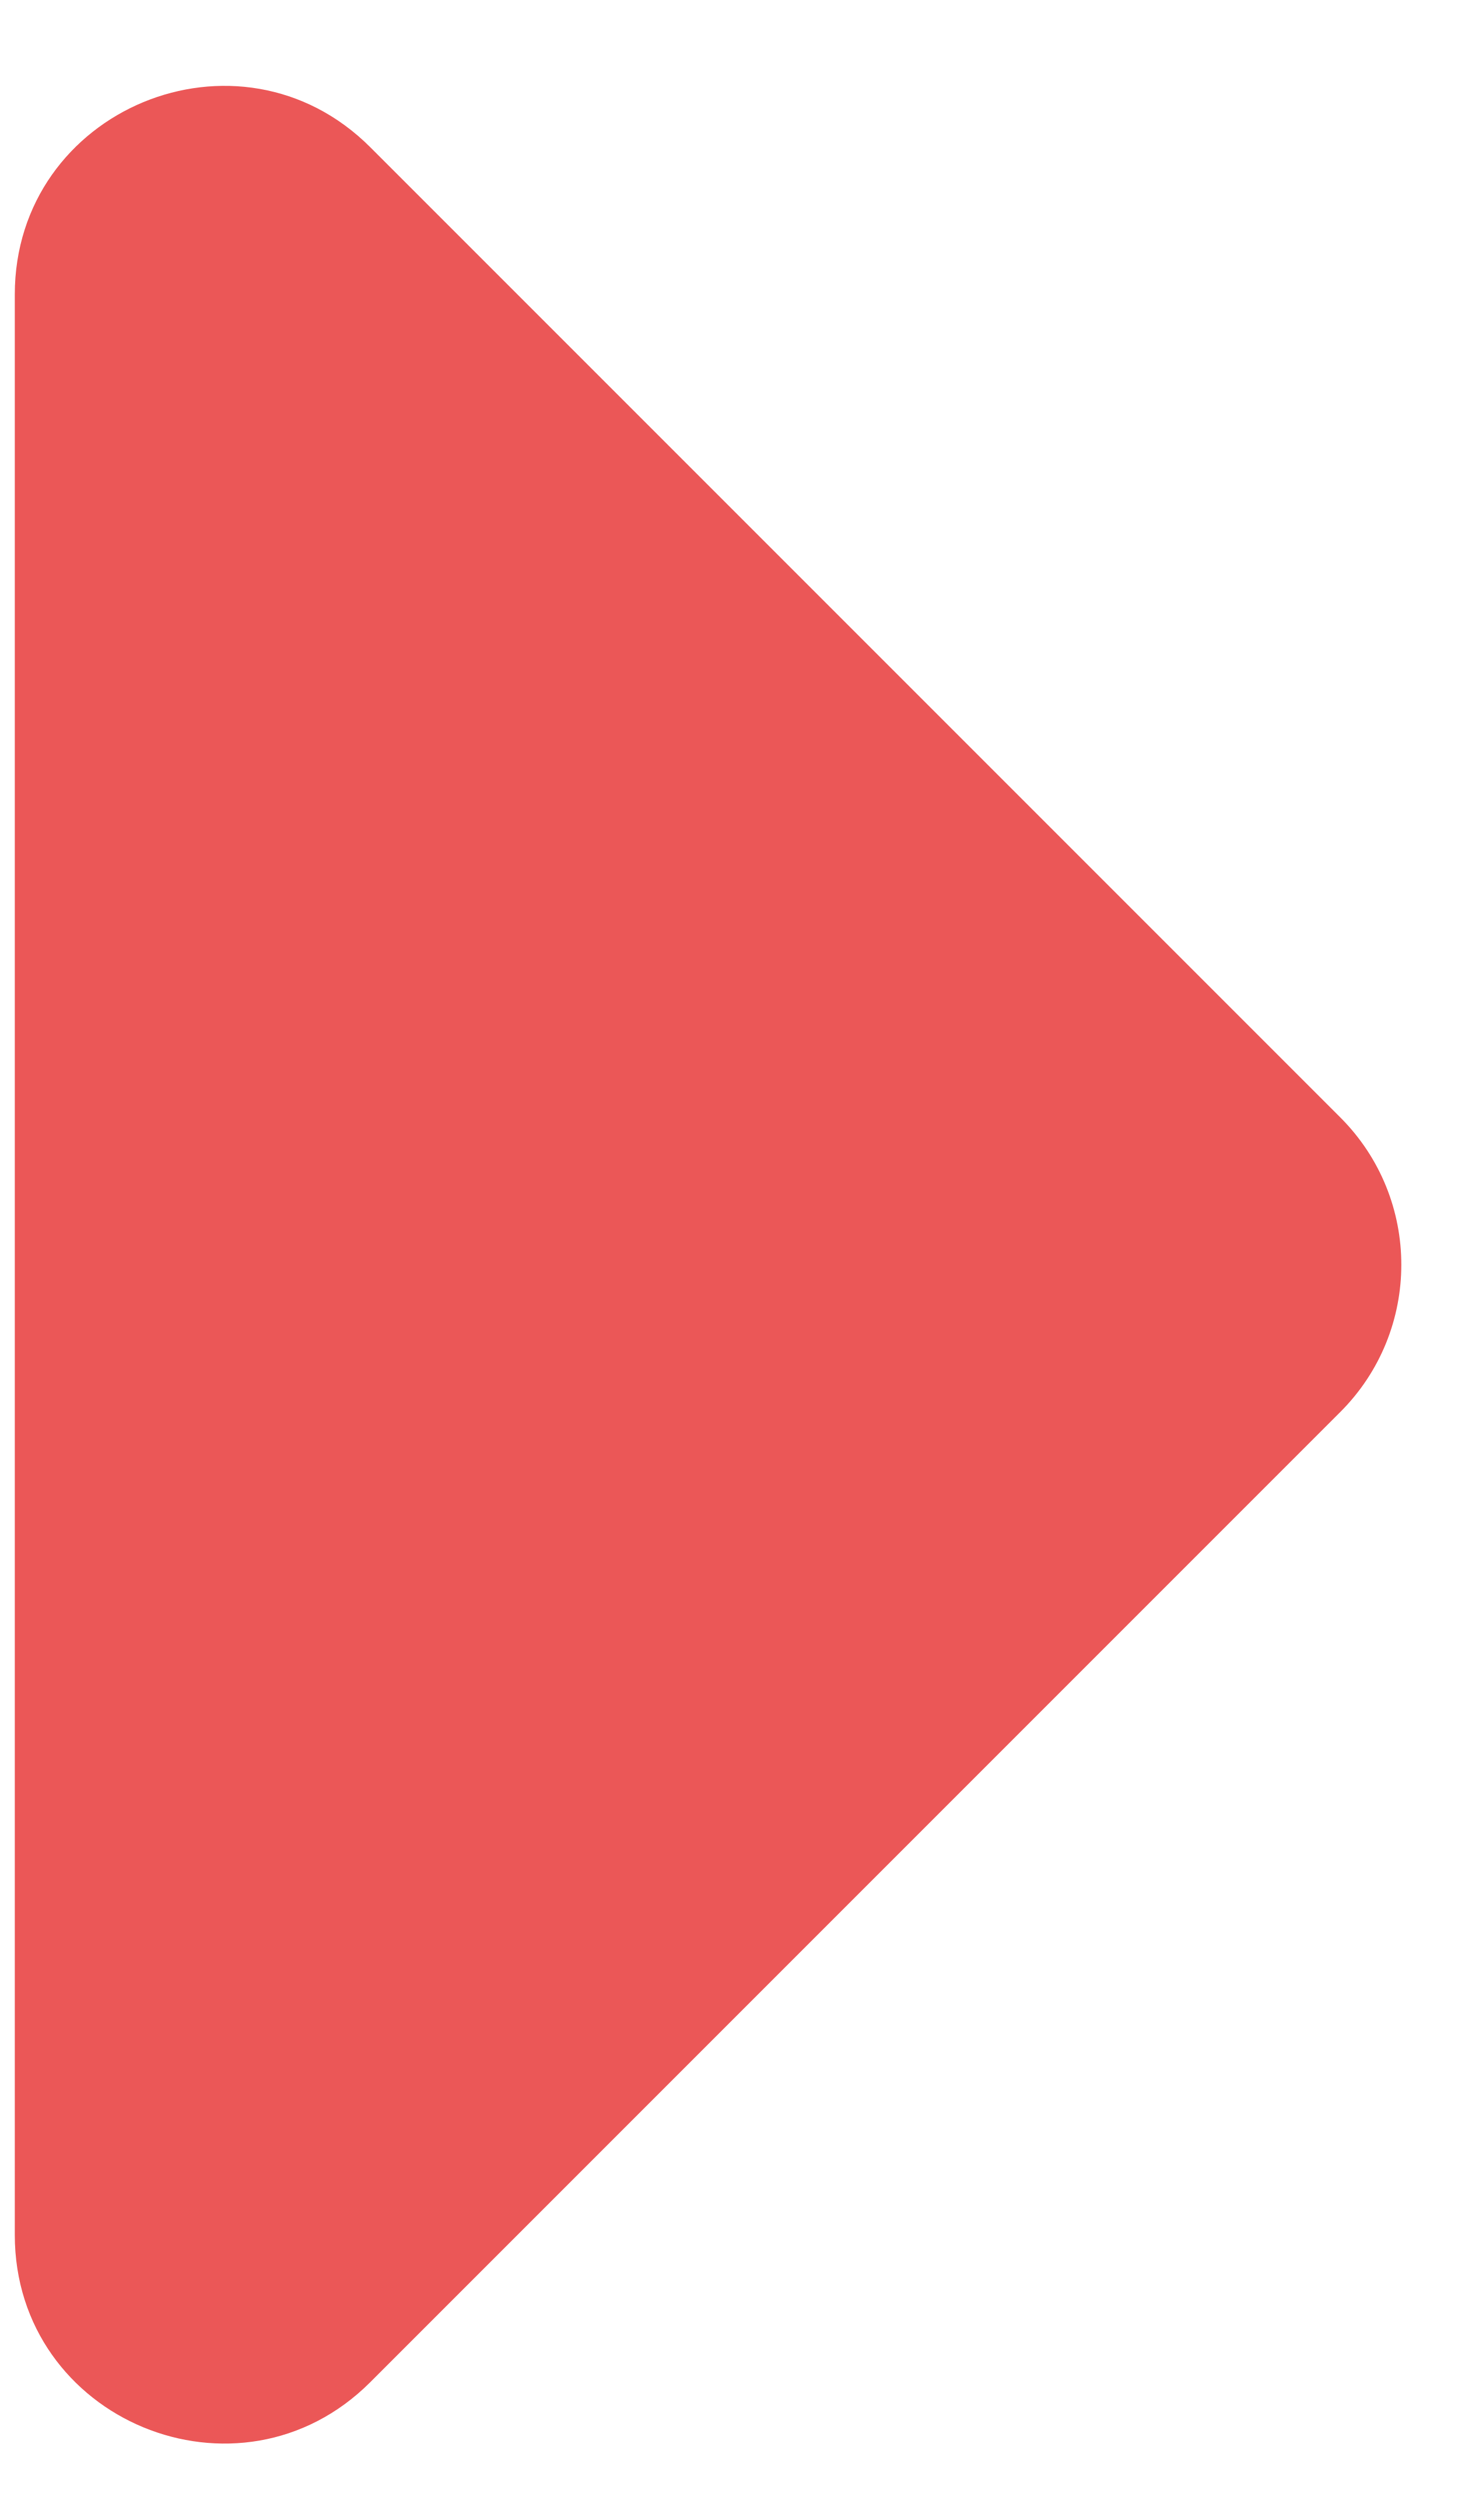<svg width="14" height="24" viewBox="0 0 14 24" fill="none" xmlns="http://www.w3.org/2000/svg">
<path d="M12.87 10.728C13.651 11.509 13.651 12.775 12.87 13.556L3.556 22.87C2.296 24.13 0.142 23.238 0.142 21.456L0.142 2.828C0.142 1.047 2.296 0.154 3.556 1.414L12.87 10.728Z" fill="#EB5757"/>
</svg>
